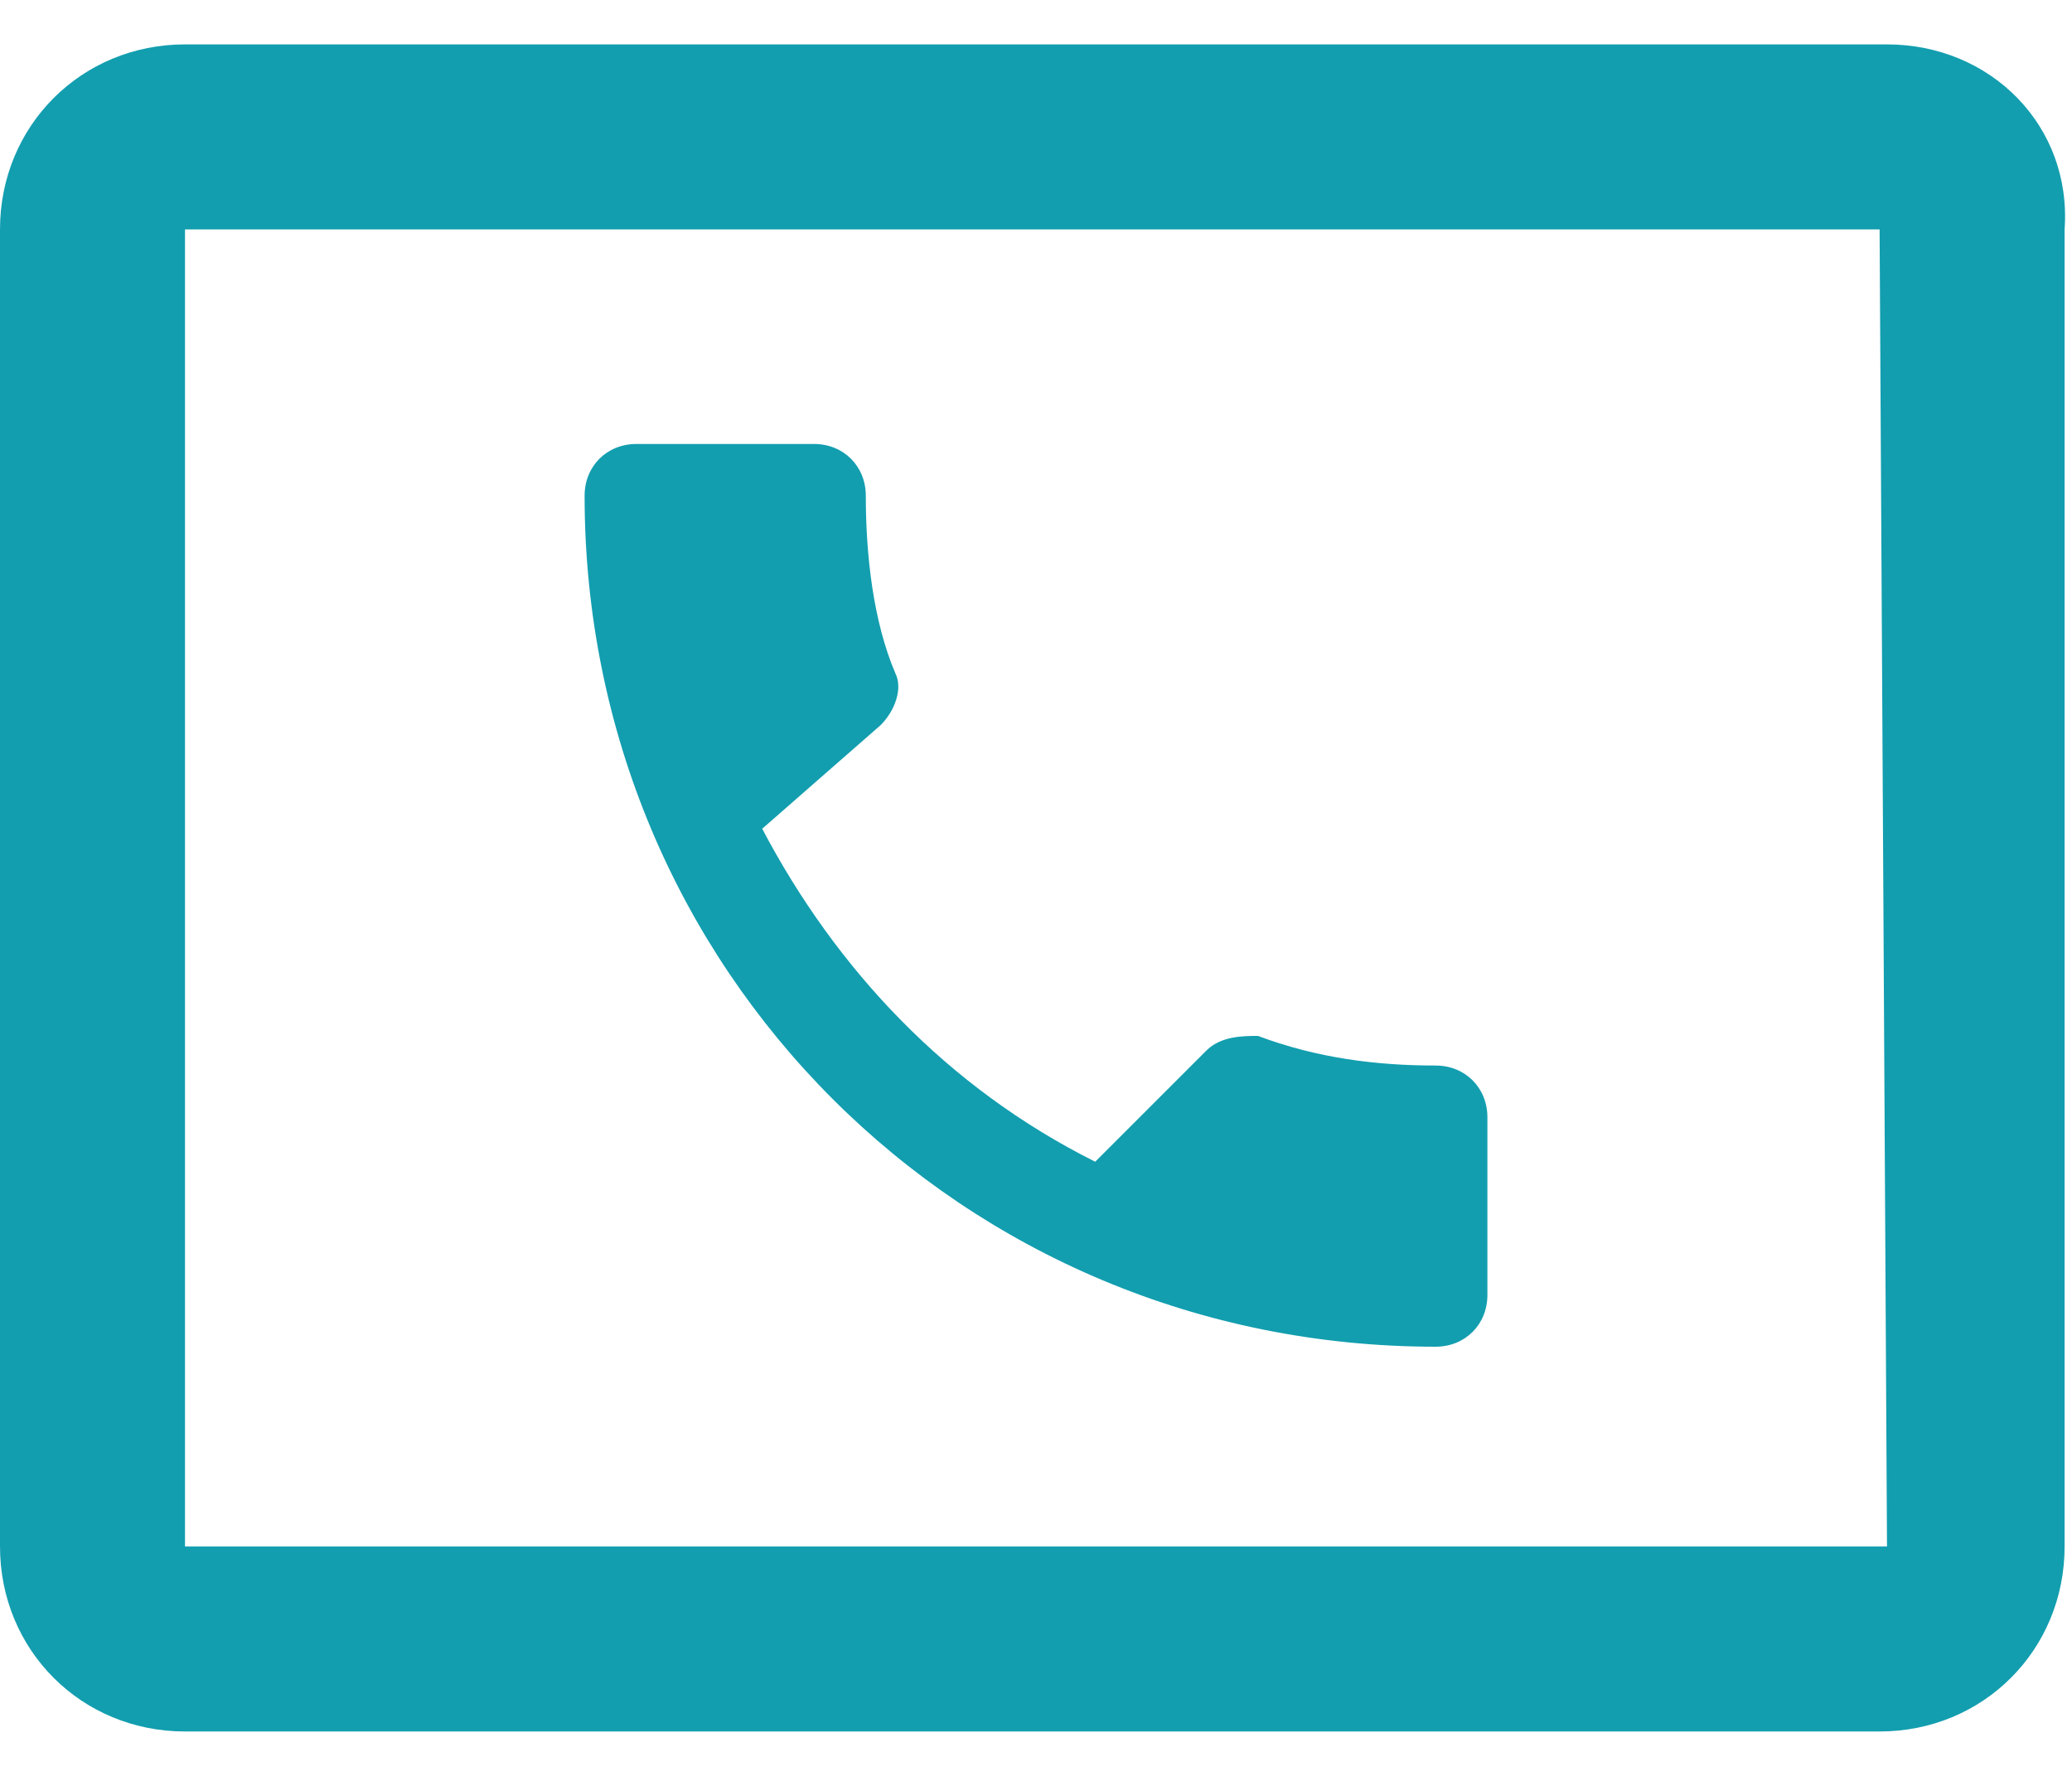 <svg width="28" height="24" xmlns="http://www.w3.org/2000/svg"><g fill="#129EAF"><path d="M25.5 20.9h-23V3.1h22.9l.1 17.8zm0-20.3h-23C1.1.6 0 1.7 0 3.1v17.8c0 1.4 1.1 2.5 2.5 2.5h22.9c1.4 0 2.5-1.1 2.5-2.5V3.1c.1-1.4-1-2.5-2.4-2.5"/><path d="M10.3 11.2c1 1.9 2.5 3.5 4.5 4.5l1.5-1.5c.2-.2.5-.2.7-.2.8.3 1.6.4 2.4.4.4 0 .7.3.7.7v2.4c0 .4-.3.7-.7.7-6.4 0-11.5-5.1-11.5-11.5 0-.4.3-.7.7-.7H11c.4 0 .7.3.7.7 0 .8.1 1.7.4 2.4.1.2 0 .5-.2.7l-1.6 1.4z"/></g></svg>